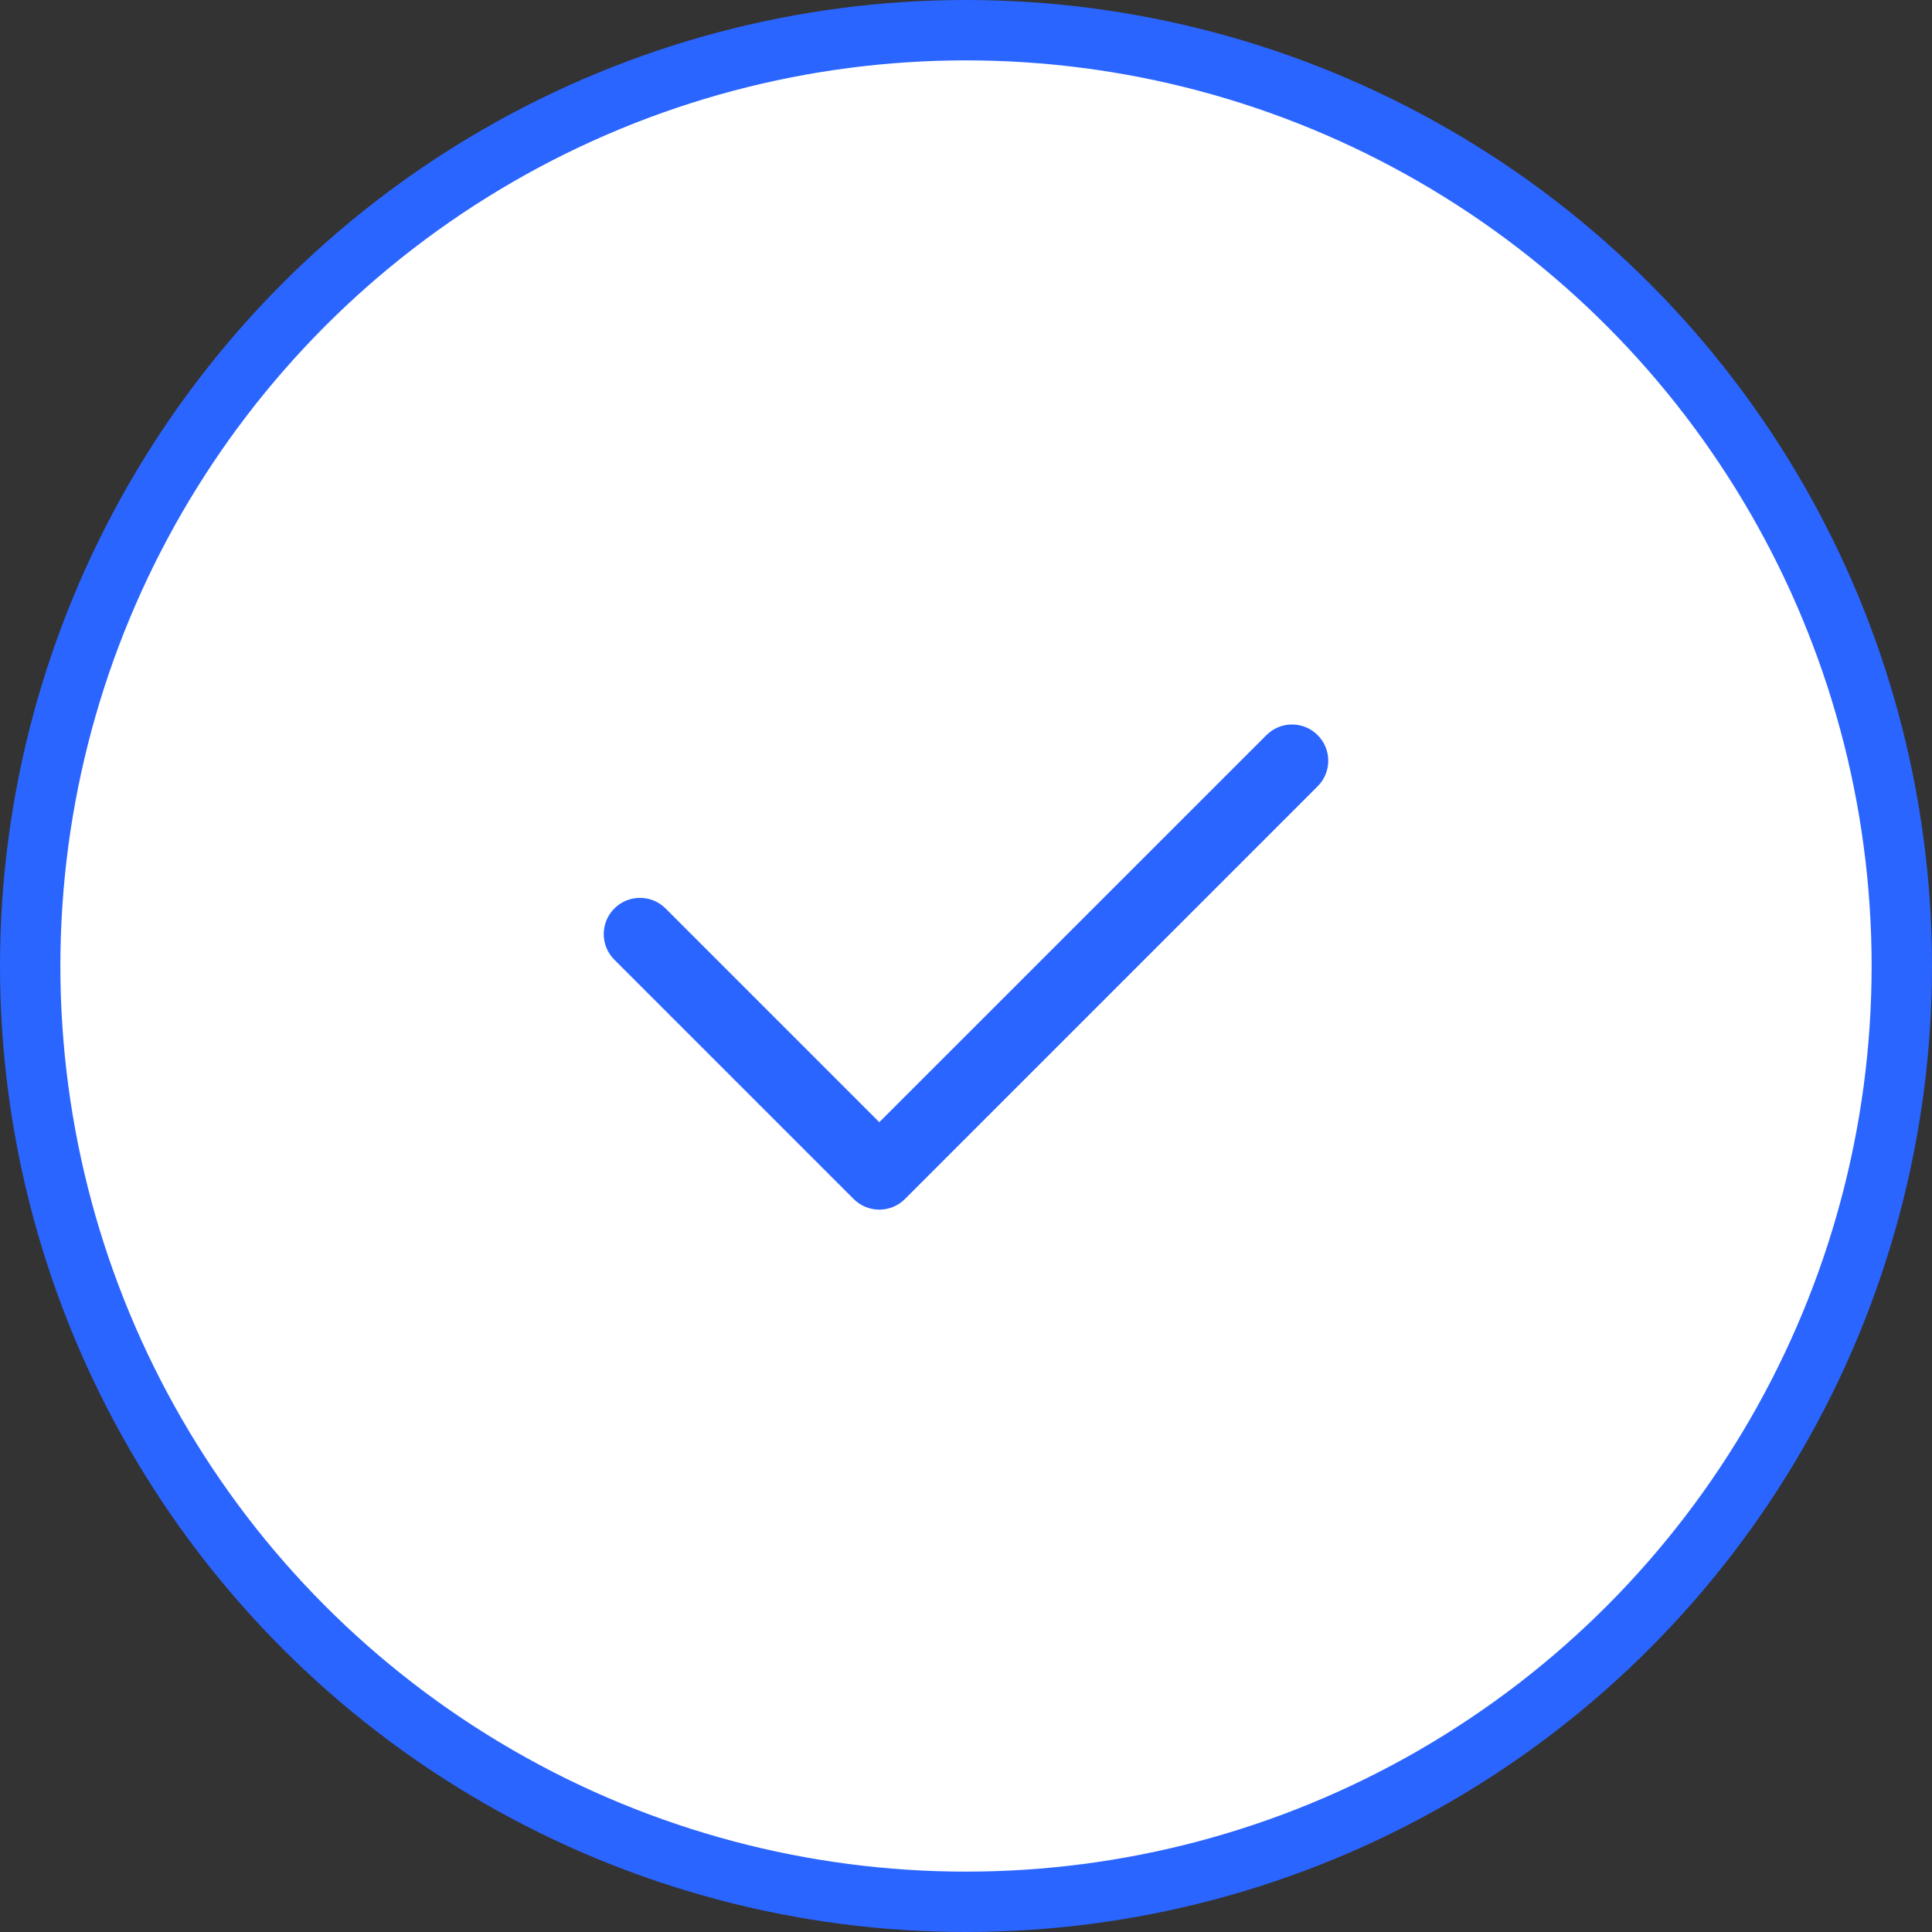 <?xml version="1.0" encoding="UTF-8"?>
<!--
  - Licensed to the Apache Software Foundation (ASF) under one or more
  - contributor license agreements. See the NOTICE file distributed with this
  - work for additional information regarding copyright ownership. The ASF
  - licenses this file to You under the Apache License, Version 2.0 (the
  - "License"); you may not use this file except in compliance with the License.
  - You may obtain a copy of the License at
  -
  -     http://www.apache.org/licenses/LICENSE-2.0
  -
  - Unless required by applicable law or agreed to in writing, software
  - distributed under the License is distributed on an "AS IS" BASIS, WITHOUT
  - WARRANTIES OR CONDITIONS OF ANY KIND, either express or implied. See the
  - License for the specific language governing permissions and limitations
  - under the License.
  -->

<svg width="32px" height="32px" viewBox="0 0 32 32" version="1.1" xmlns="http://www.w3.org/2000/svg" xmlns:xlink="http://www.w3.org/1999/xlink">
    <rect x="0" y="0" width="32" height="32" fill="#333333" stroke="none"/>
    <!-- Generator: Sketch 55 (78076) - https://sketchapp.com -->
    <title>编组 6</title>
    <desc>Created with Sketch.</desc>
    <g id="V1.2" stroke="none" stroke-width="1" fill="none" fill-rule="evenodd">
        <g id="图数据库-12" transform="translate(-431, -375)">
            <g id="步骤条" transform="translate(431, 375)">
                <g id="编组">
                    <g id="编组-6">
                        <circle id="Oval" stroke="#2B65FF" fill="#FFFFFF" cx="16" cy="16" r="15.5"></circle>
                        <path d="M11.024,15.047 C10.79,14.813 10.41,14.813 10.176,15.047 C9.941,15.282 9.941,15.662 10.176,15.896 L14.14,19.86 C14.374,20.094 14.754,20.094 14.988,19.86 L21.824,13.024 C22.059,12.79 22.059,12.41 21.824,12.176 C21.59,11.941 21.21,11.941 20.976,12.176 L14.564,18.587 L11.024,15.047 Z" id="Rectangle-2" fill="#2B65FF" fill-rule="nonzero"></path>
                    </g>
                </g>
            </g>
        </g>
    </g>
</svg>